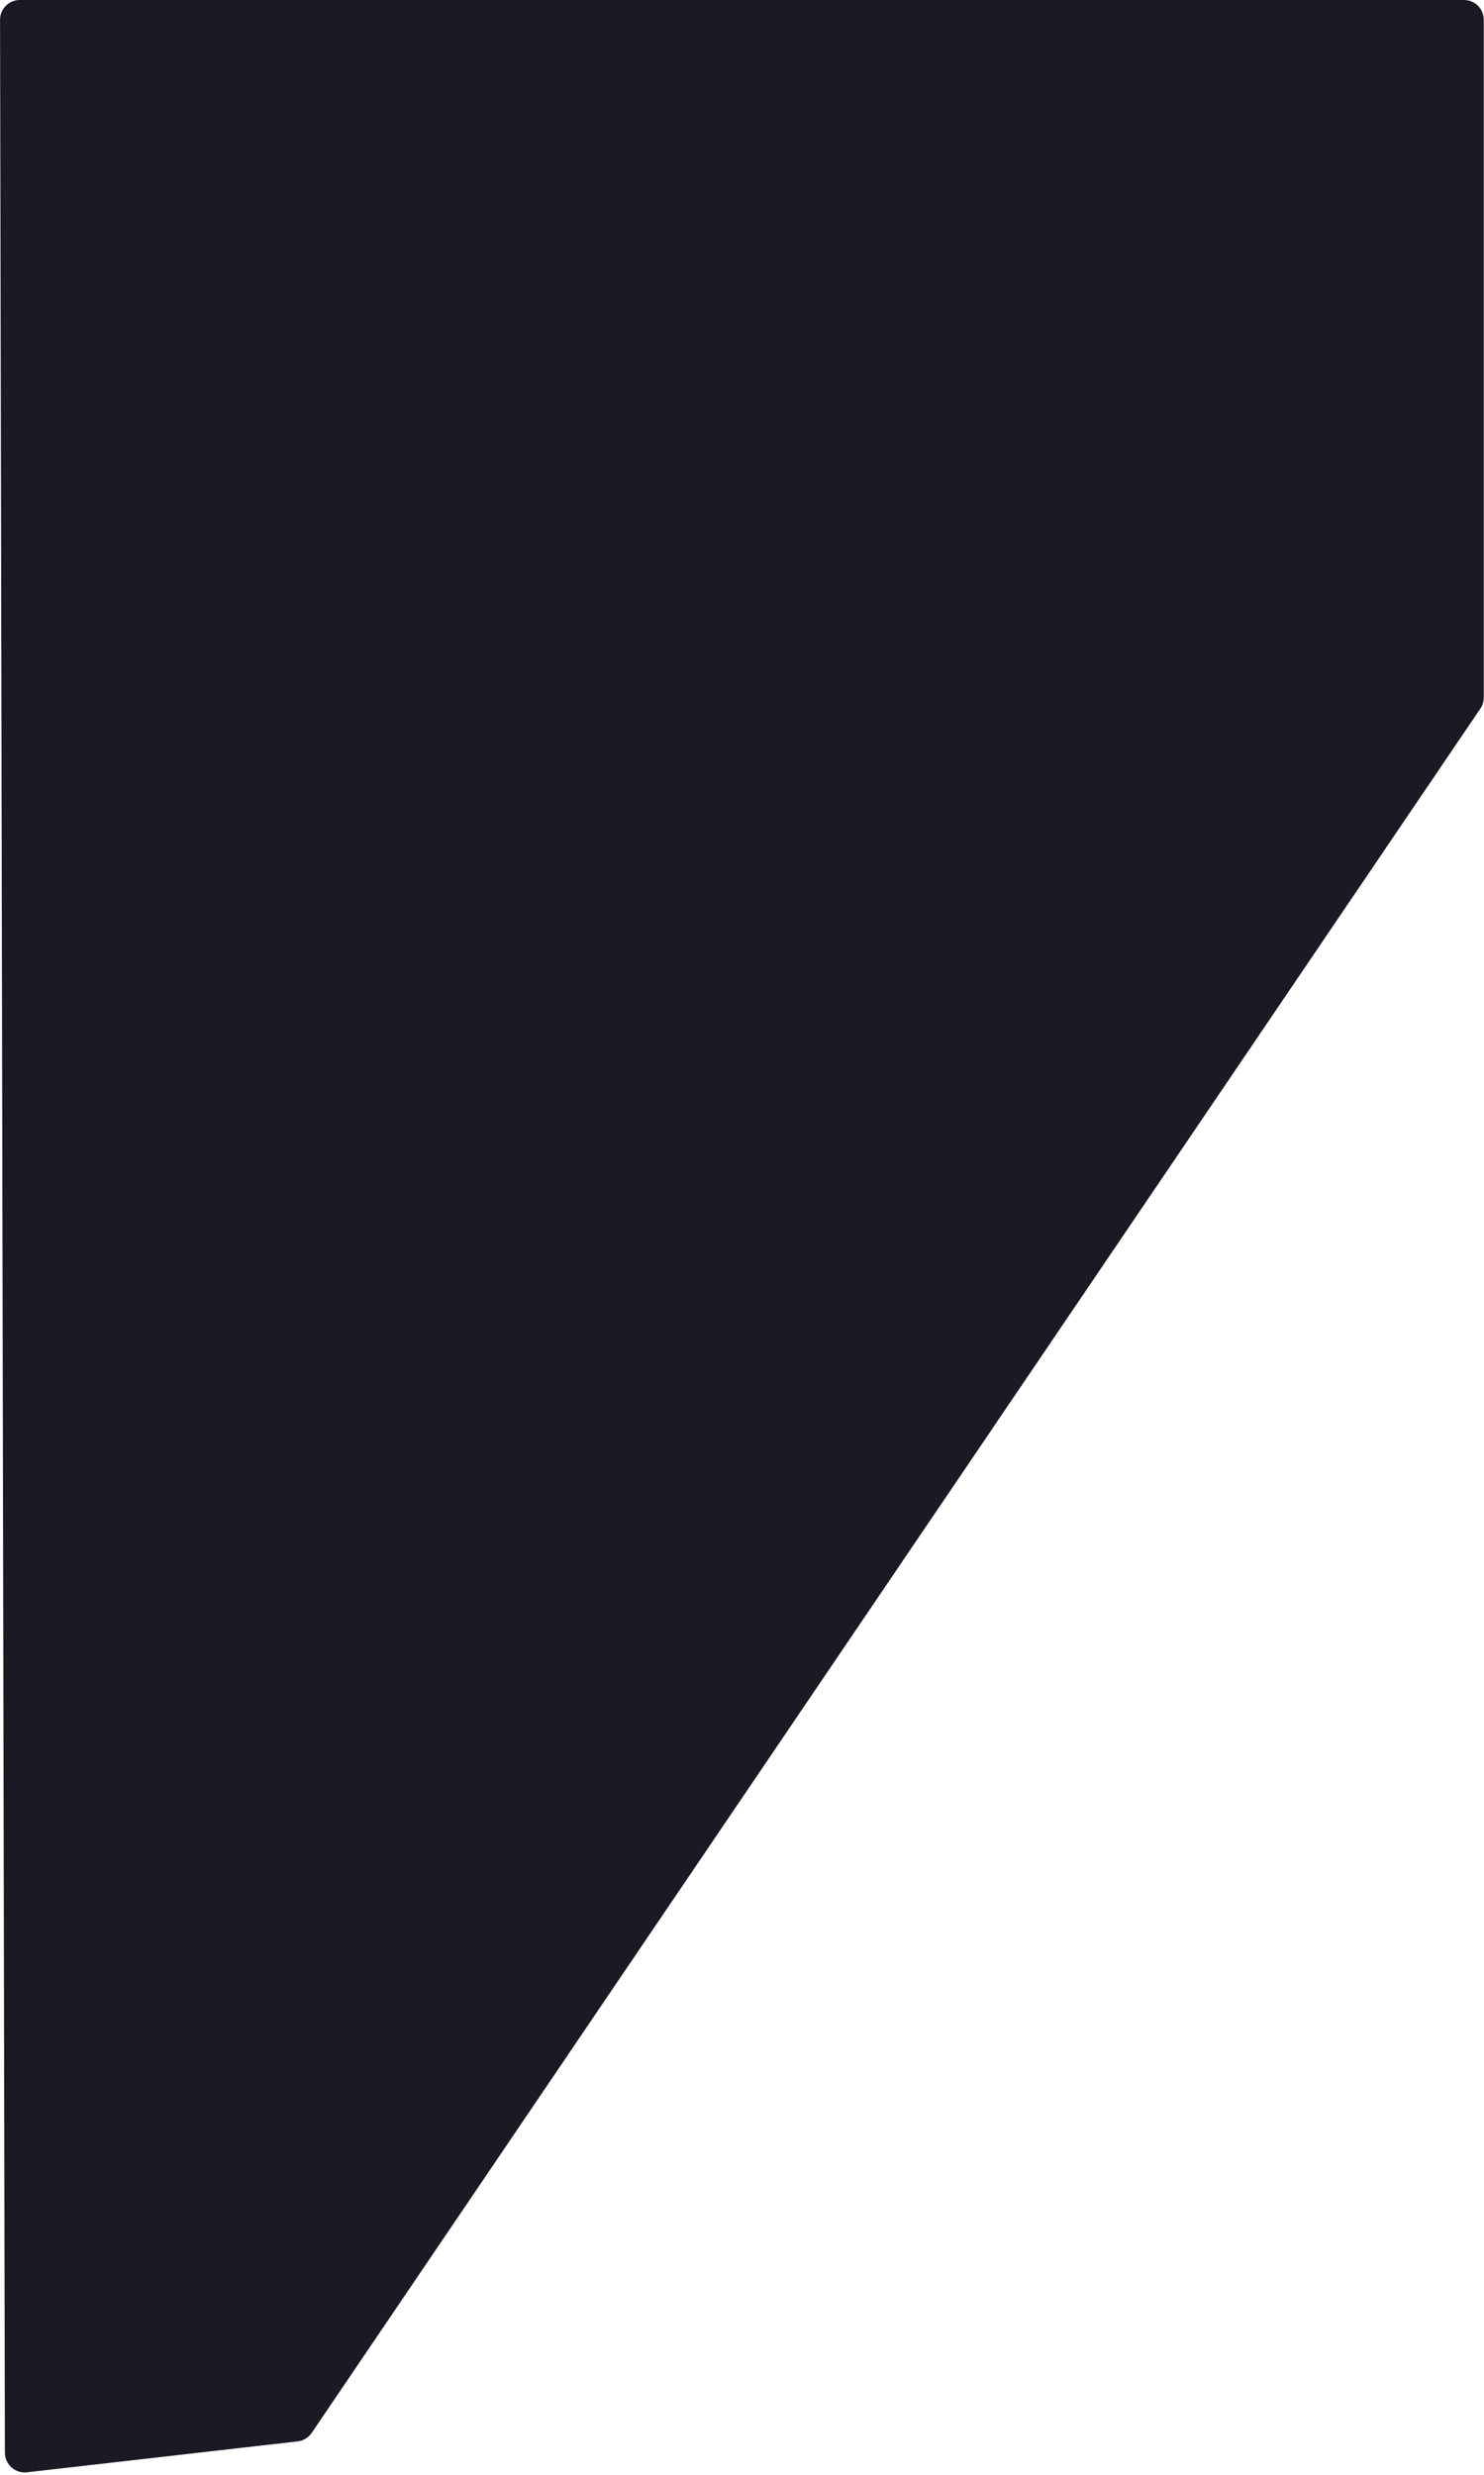 <svg width="300" height="500" viewBox="0 0 300 500" fill="none" xmlns="http://www.w3.org/2000/svg">
<path d="M0.008 4.008C0.004 1.796 1.796 0 4.008 0H295.951C298.16 0 299.951 1.791 299.951 4V140.919C299.951 141.719 299.711 142.501 299.262 143.164L63.022 491.521C62.367 492.486 61.323 493.118 60.164 493.25L5.444 499.493C3.074 499.763 0.996 497.912 0.991 495.527L0.008 4.008Z" fill="#1A1A25"/>
</svg>
